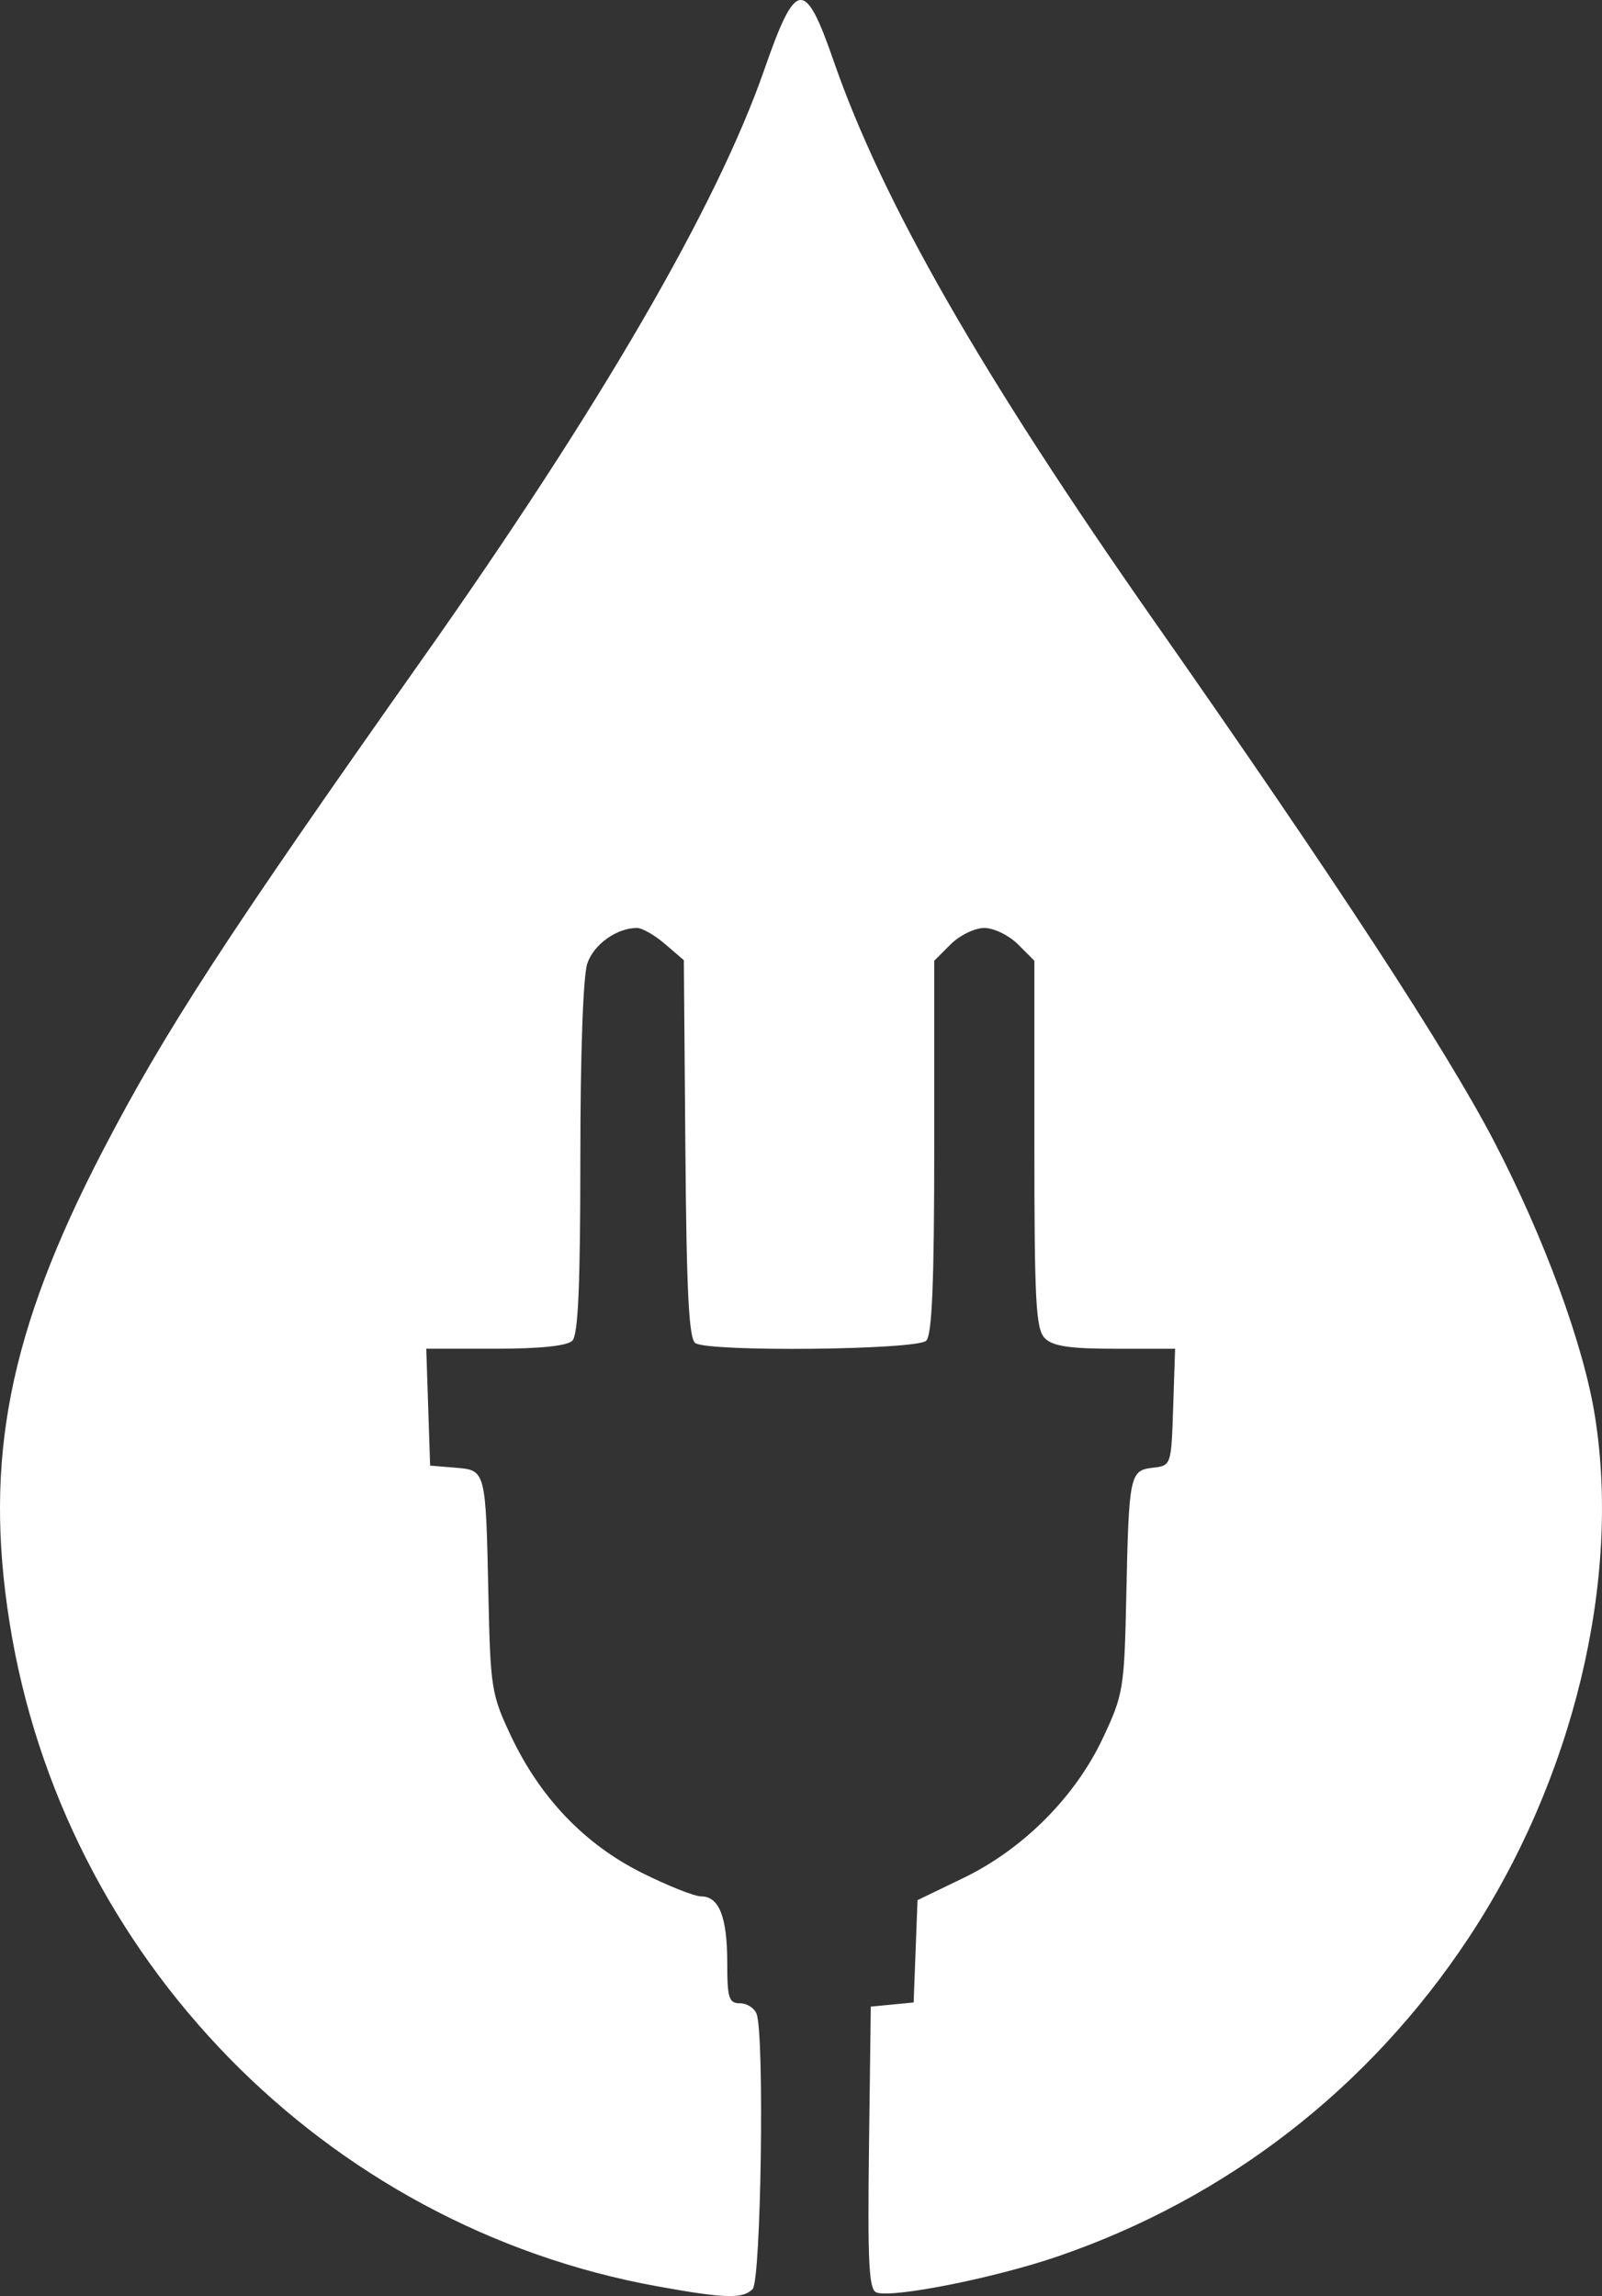 <?xml version="1.0" encoding="UTF-8" standalone="no"?>
<!-- Created with Inkscape (http://www.inkscape.org/) -->

<svg
   xmlns:dc="http://purl.org/dc/elements/1.1/"
   xmlns:cc="http://creativecommons.org/ns#"
   xmlns:rdf="http://www.w3.org/1999/02/22-rdf-syntax-ns#"
   xmlns:svg="http://www.w3.org/2000/svg"
   xmlns="http://www.w3.org/2000/svg"
   version="1.1"
   width="239.929"
   height="343.783"
   id="svg3039">
  <rect width="100%" height="100%" fill="#333333" stroke="none"/>
  <defs
     id="defs3043" />
  <path
     d="m 112.718,342.74 c 1.267,-1.267 1.797,-38.081 0.593,-41.218 -0.334,-0.87 -1.459,-1.582 -2.5,-1.582 -1.649,0 -1.893,-0.781 -1.893,-6.066 0,-6.842 -1.214,-9.934 -3.901,-9.934 -1.007,0 -5.016,-1.594 -8.909,-3.542 -8.56,-4.282 -15.201,-11.225 -19.571,-20.459 -2.927,-6.185 -3.091,-7.202 -3.386,-21 -0.405,-18.952 -0.368,-18.808 -4.987,-19.19 l -3.746,-0.31 -0.289,-8.75 -0.289,-8.75 10.339,0 c 6.708,0 10.76,-0.421 11.539,-1.2 0.872,-0.872 1.2,-8.345 1.2,-27.351 0,-15.681 0.42,-27.356 1.05,-29.162 0.998,-2.863 4.41,-5.287 7.441,-5.287 0.768,0 2.66,1.086 4.203,2.413 l 2.806,2.413 0.229,28.265 c 0.175,21.572 0.53,28.456 1.5,29.072 2.122,1.347 33.188,1.021 34.571,-0.362 0.876,-0.876 1.2,-8.721 1.2,-29.045 l 0,-27.845 2.454,-2.455 c 1.35,-1.35 3.62,-2.455 5.045,-2.455 1.425,0 3.695,1.105 5.045,2.455 l 2.455,2.455 0,27.474 c 0,23.643 0.219,27.693 1.571,29.046 1.195,1.195 3.72,1.571 10.539,1.571 l 8.967,0 -0.289,8.75 c -0.288,8.719 -0.299,8.751 -3.037,9.066 -3.467,0.399 -3.597,1.025 -3.985,19.184 -0.297,13.905 -0.441,14.778 -3.497,21.274 -4.158,8.837 -11.948,16.646 -20.933,20.984 l -6.837,3.3 -0.291,7.661 -0.291,7.661 -3.209,0.31 -3.209,0.31 -0.27,21.136 c -0.219,17.161 -0.012,21.234 1.101,21.661 2.34,0.898 17.732,-2.159 27.169,-5.396 25.357,-8.697 46.638,-25.19 61.533,-47.686 15.652,-23.641 22.877,-53.526 18.907,-78.215 -1.711,-10.639 -7.586,-26.625 -15.068,-41 -7.118,-13.674 -23.747,-39.129 -50.775,-77.721 -26.1,-37.267 -40.844,-63.004 -48.138,-84.029 -4.348,-12.532 -5.671,-12.373 -10.413,1.25 C 107.359,30.847 89.883,60.953 63.24,98.685 33.783,140.402 24.659,154.442 15.351,172.375 1.33,199.388 -2.443,218.516 1.433,242.94 c 7.965,50.19 47.231,90.391 97.081,99.393 10.064,1.817 12.716,1.893 14.203,0.407 z"
     id="path3379"
     style="fill:#ffffff;fill-opacity:1" />
  <rect
     width="102.861"
     height="103.991"
     x="413.704"
     y="127.888"
     id="rect3598"
     style="fill:#50abe3;fill-opacity:1;stroke:none" />
</svg>
